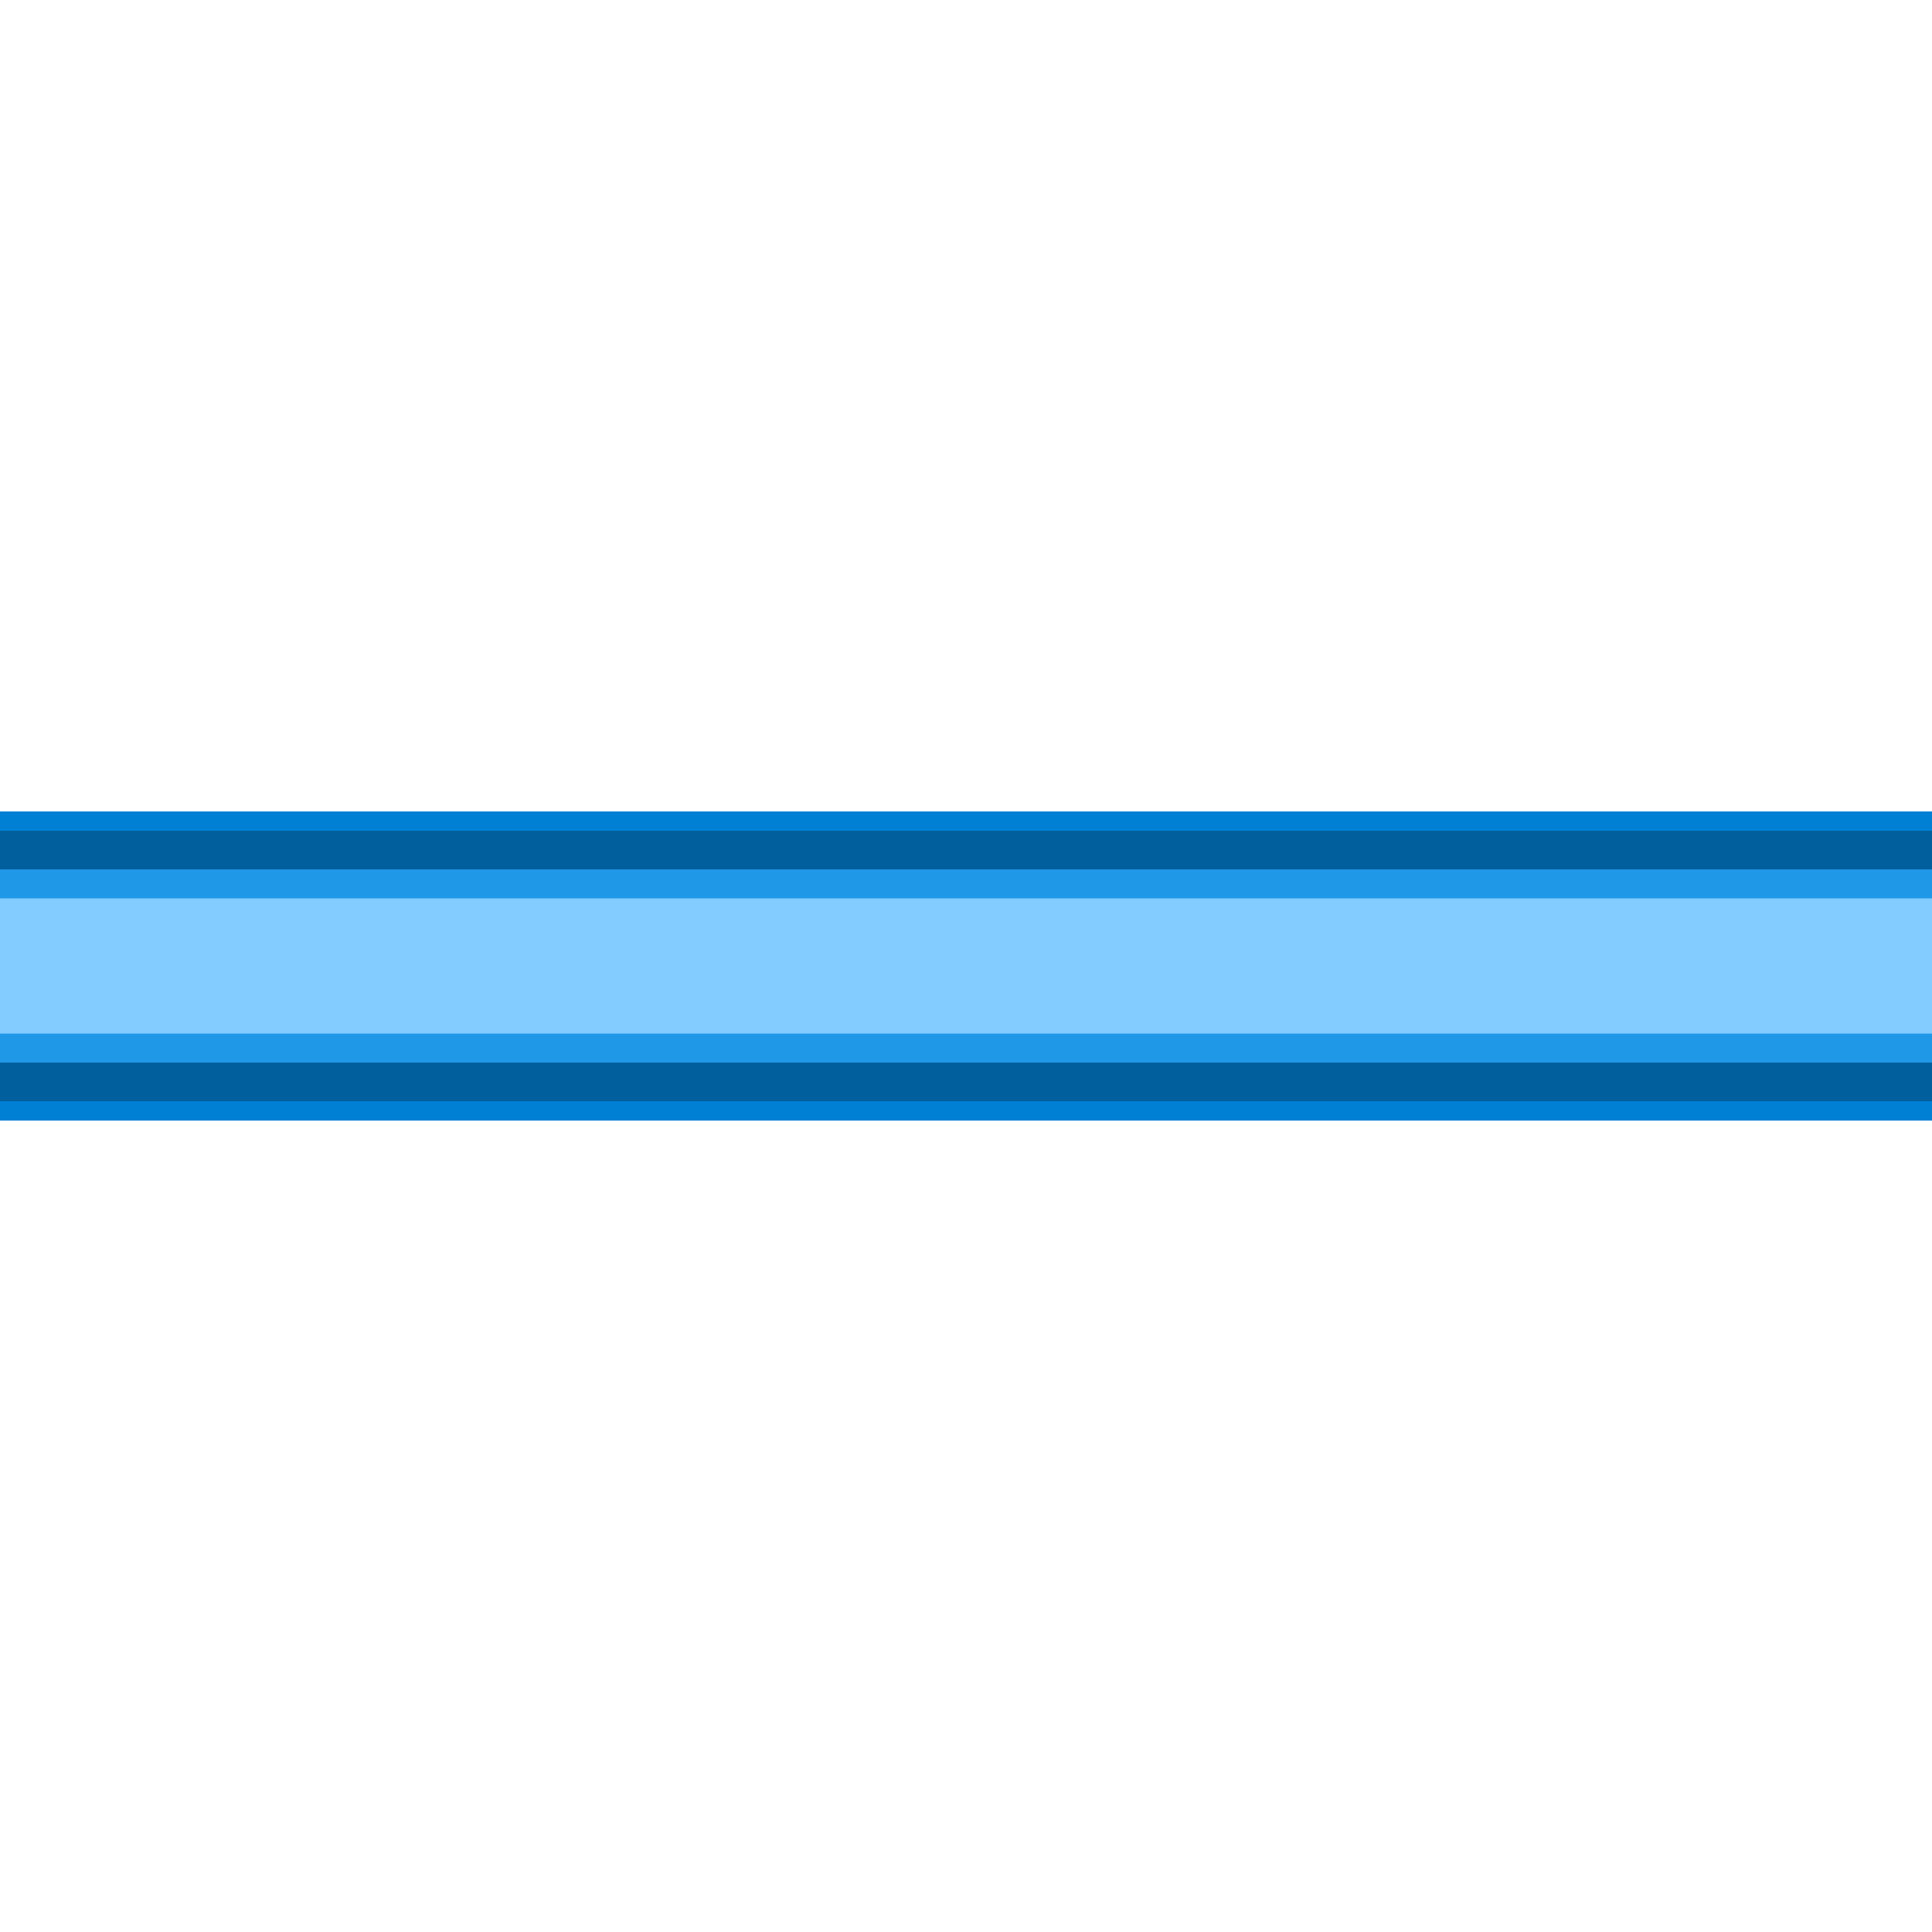 <?xml version='1.0' encoding='UTF-8' standalone='no'?>
<svg id="svg291" xmlns:svg="http://www.w3.org/2000/svg" version="1.1" xmlns:rdf="http://www.w3.org/1999/02/22-rdf-syntax-ns#" xmlns:xlink="http://www.w3.org/1999/xlink" xmlns:inkscape="http://www.inkscape.org/namespaces/inkscape" xmlns:dc="http://purl.org/dc/elements/1.1/" sodipodi:docname="Pipe_blue.svg" xmlns:cc="http://creativecommons.org/ns#" xmlns:sodipodi="http://sodipodi.sourceforge.net/DTD/sodipodi-0.dtd" inkscape:version="1.0beta1 (d07a077, 2019-11-03)" width="80" xmlns="http://www.w3.org/2000/svg" xmlns:atv="http://webmi.atvise.com/2007/svgext" height="80">
 <defs id="defs285"/>
 <sodipodi:namedview inkscape:window-height="951" borderopacity="1.0" inkscape:pageopacity="0.0" bordercolor="#666666" inkscape:document-rotation="0" inkscape:current-layer="layer1" inkscape:document-units="mm" inkscape:window-width="1644" inkscape:window-x="130" inkscape:zoom="0.35" pagecolor="#ffffff" inkscape:cx="970" inkscape:cy="361.42857" inkscape:window-y="23" id="base" inkscape:pageshadow="2" showgrid="false" inkscape:window-maximized="0"/>
 <g inkscape:label="Слой 1" id="layer1" atv:refpx="40" atv:refpy="40" inkscape:groupmode="layer" transform="matrix(1,0,0,1,150.812,-52.539)">
  <g id="g342" atv:refpx="-110.813" atv:refpy="92.539" transform="matrix(0.8,0,0,0.8,-150.812,52.539)">
   <g id="frame" atv:refpx="50" atv:refpy="50">
    <rect id="rect327" y="0" fill="none" atv:refpx="50" atv:refpy="50" x="0" width="100" height="100"/>
   </g>
   <g id="shape" atv:refpx="50" atv:refpy="50">
    <rect id="rect330" y="42" fill="#0080d5" atv:refpx="50" atv:refpy="50" x="0" width="100" height="16"/>
   </g>
   <g id="dark" atv:refpx="50" atv:refpy="50">
    <rect id="rect333" y="43" fill="#005f9c" atv:refpx="50" atv:refpy="50" x="0" width="100" height="14"/>
   </g>
   <g id="light" atv:refpx="50" atv:refpy="50">
    <rect id="rect336" y="45" fill="#2098e8" atv:refpx="50" atv:refpy="50" x="0" width="100" height="10"/>
   </g>
   <g id="hlight" atv:refpx="50" atv:refpy="50">
    <rect id="rect339" y="46.5" fill="#82ccff" atv:refpx="50" atv:refpy="50" x="0" width="100" height="7"/>
   </g>
  </g>
 </g>
</svg>
